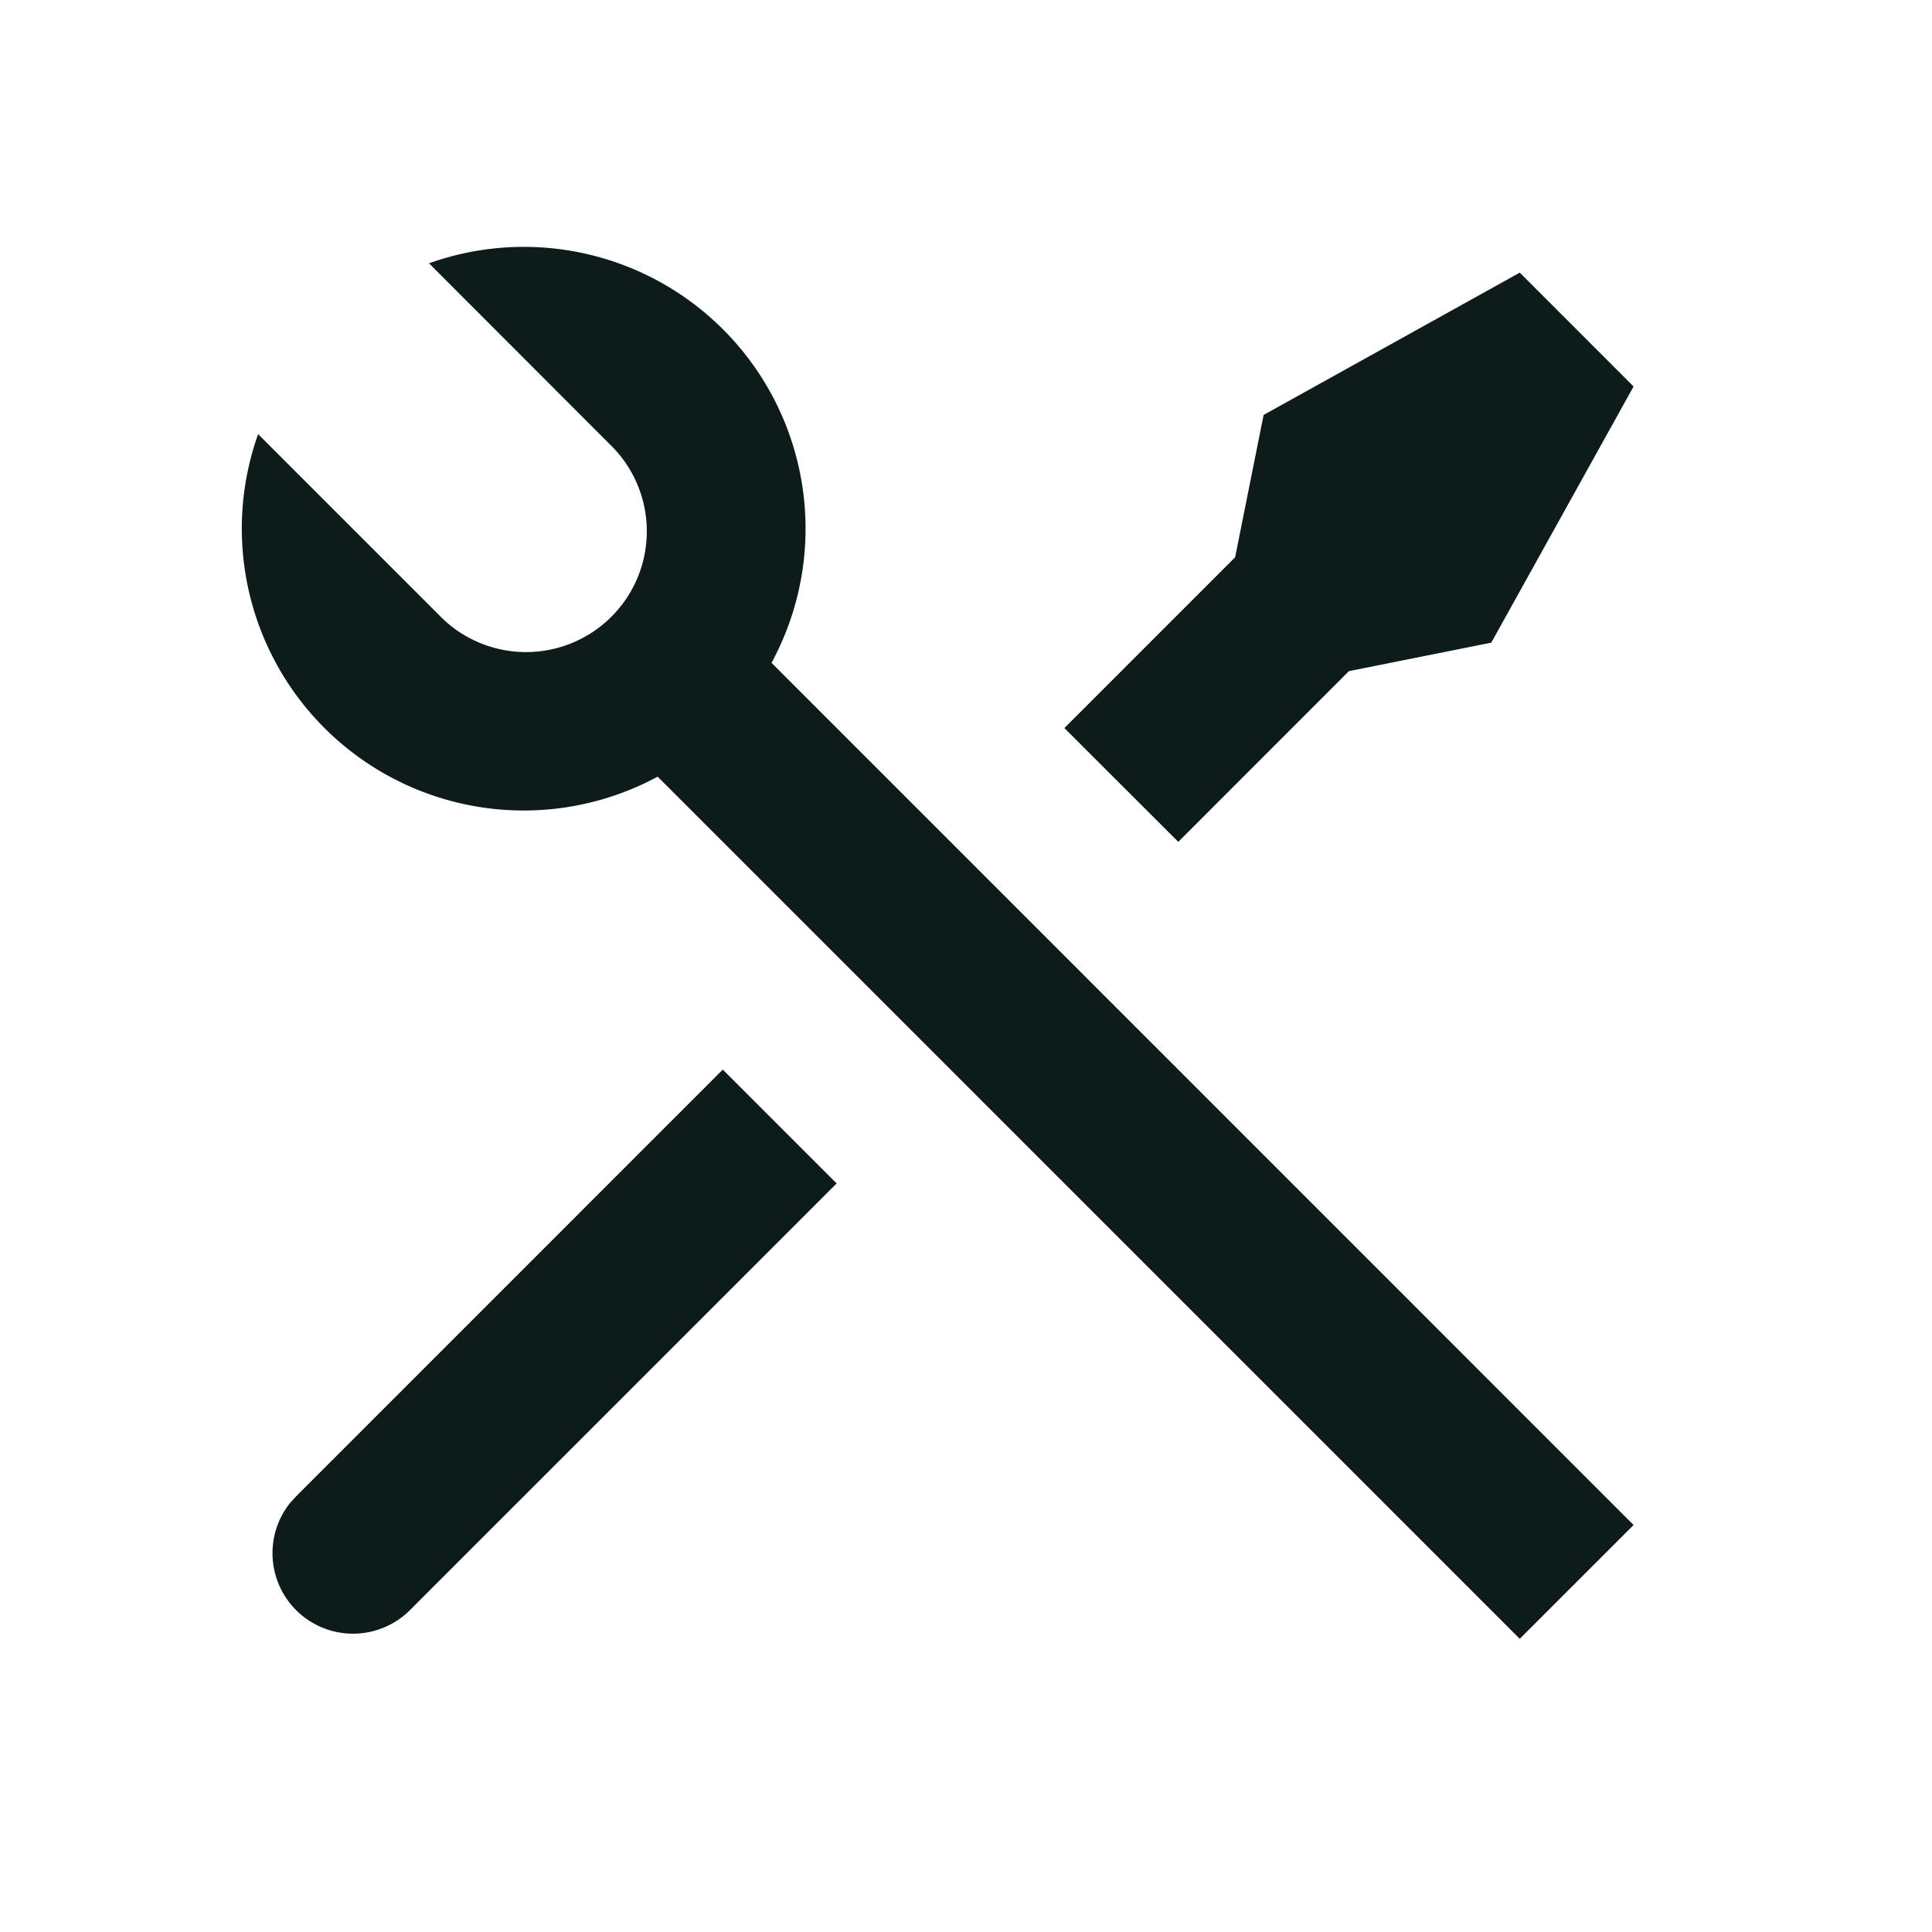 <svg width="50" height="50" fill="none" xmlns="http://www.w3.org/2000/svg"><path d="M11.104 6.814a7.291 7.291 0 018.863 10.34l22.31 22.313-2.946 2.945L17.02 20.1a7.296 7.296 0 01-10.34-8.865l4.66 4.66a3.126 3.126 0 104.42-4.418l-4.659-4.665.002.002zm21.598 3.925l6.63-3.683 2.945 2.946-3.683 6.63-3.684.737-4.416 4.418-2.948-2.945 4.419-4.42.737-3.683zM18.706 27.681l2.946 2.946-11.048 11.048a2.084 2.084 0 01-3.108-2.765l.162-.18 11.048-11.05z" fill="#0E1B1B"/></svg>